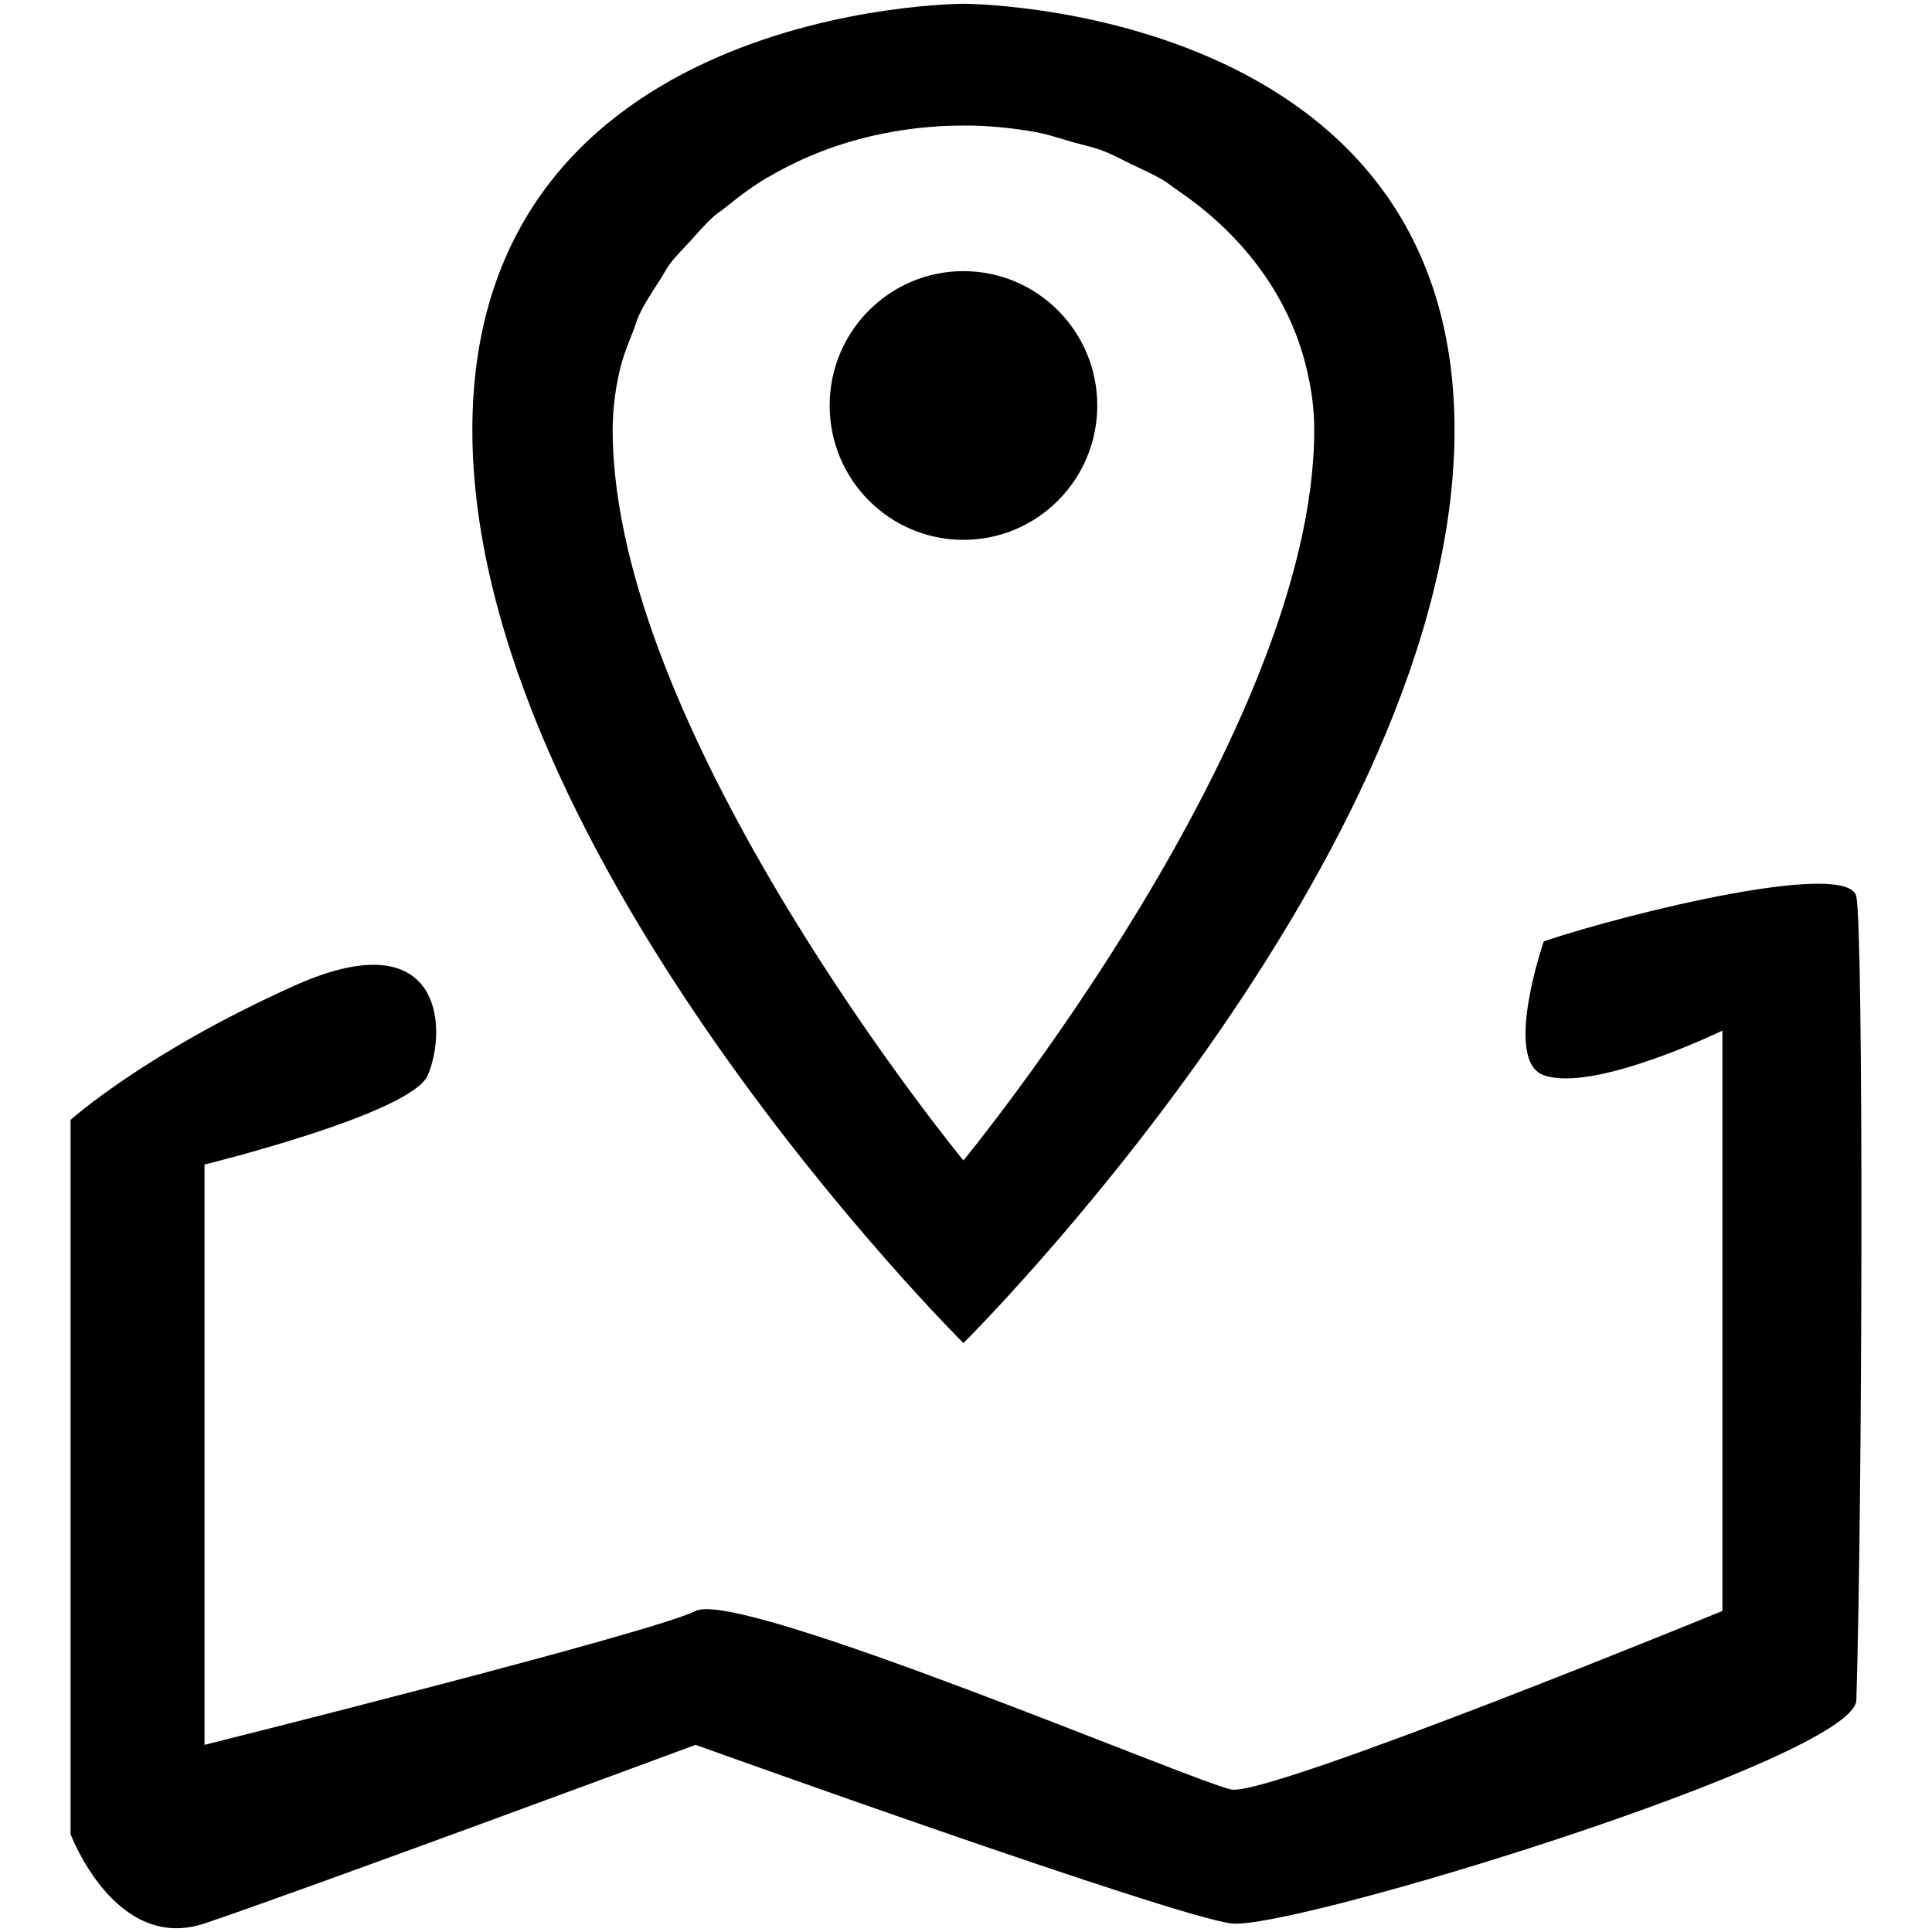 <?xml version="1.0" standalone="no"?><!DOCTYPE svg PUBLIC "-//W3C//DTD SVG 1.1//EN" "http://www.w3.org/Graphics/SVG/1.1/DTD/svg11.dtd"><svg t="1496221906798" class="icon" style="" viewBox="0 0 1024 1024" version="1.1" xmlns="http://www.w3.org/2000/svg" p-id="3726" xmlns:xlink="http://www.w3.org/1999/xlink" width="200" height="200"><defs><style type="text/css"></style></defs><path d="M581.573 214.921c0-39.319-31.769-71.211-70.933-71.211-39.164 0-70.902 31.893-70.902 71.211 0 39.35 31.738 71.211 70.902 71.211C549.804 286.132 581.573 254.27 581.573 214.921z" p-id="3727"></path><path d="M510.64 711.855c0 0 260.284-258.127 260.283-483.991C770.923 2 510.64 2 510.64 2S250.357 2 250.357 227.864C250.357 453.728 510.64 711.855 510.64 711.855zM328.314 196.957c1.696-7.518 4.531-14.635 7.396-21.754 1.017-2.496 1.572-5.084 2.712-7.548 3.052-6.563 7.026-12.634 11-18.736 1.971-3.02 3.545-6.193 5.701-9.12 3.173-4.191 6.963-7.89 10.538-11.802 4.098-4.529 8.011-9.152 12.664-13.312 1.972-1.757 4.283-3.175 6.348-4.839 6.903-5.638 14.02-11.03 21.938-15.684 0.278-0.185 0.555-0.277 0.833-0.431 19.135-11.186 40.951-19.568 65.324-23.82 12.172-2.188 24.774-3.359 37.686-3.359 0.062 0 0.124-0.03 0.186-0.03 0.031 0 0.062 0 0.092 0 13.126 0 25.882 1.264 38.241 3.512 6.717 1.204 12.817 3.36 19.165 5.178 5.425 1.509 11.063 2.681 16.27 4.653 5.302 2.002 10.048 4.684 15.069 7.087 5.978 2.835 12.019 5.516 17.595 8.875 2.465 1.572 4.622 3.39 7.025 5.023 35.097 23.696 60.425 57.591 68.961 96.971 2.313 9.952 3.513 19.997 3.511 30.042 0 161.34-185.929 387.204-185.929 387.204S324.74 389.203 324.74 227.863C324.74 217.479 326.004 207.125 328.314 196.957z" p-id="3728"></path><path d="M983.908 475.238c-3.943-19.723-118.326 7.885-165.654 23.663 0 0-21.847 63.229 0 70.994 26.592 9.43 94.66-23.663 94.66-23.663l0 307.611c0 0-240.564 98.573-260.284 94.63-19.72-3.945-260.282-106.462-283.947-94.63C345.017 865.676 108.4 924.808 108.4 924.808L108.4 617.226c0 0 109.513-26.84 118.325-47.329 10.6-24.807 7.889-82.828-70.995-47.329-78.884 35.497-118.325 70.993-118.325 70.993l0 378.578c0 0 23.665 63.105 70.995 47.329 47.33-15.777 260.283-94.659 260.283-94.659s252.395 90.714 283.947 94.659c31.554 3.943 330.292-87.511 331.278-118.324C987.143 797.239 987.821 494.958 983.908 475.238z" p-id="3729"></path></svg>